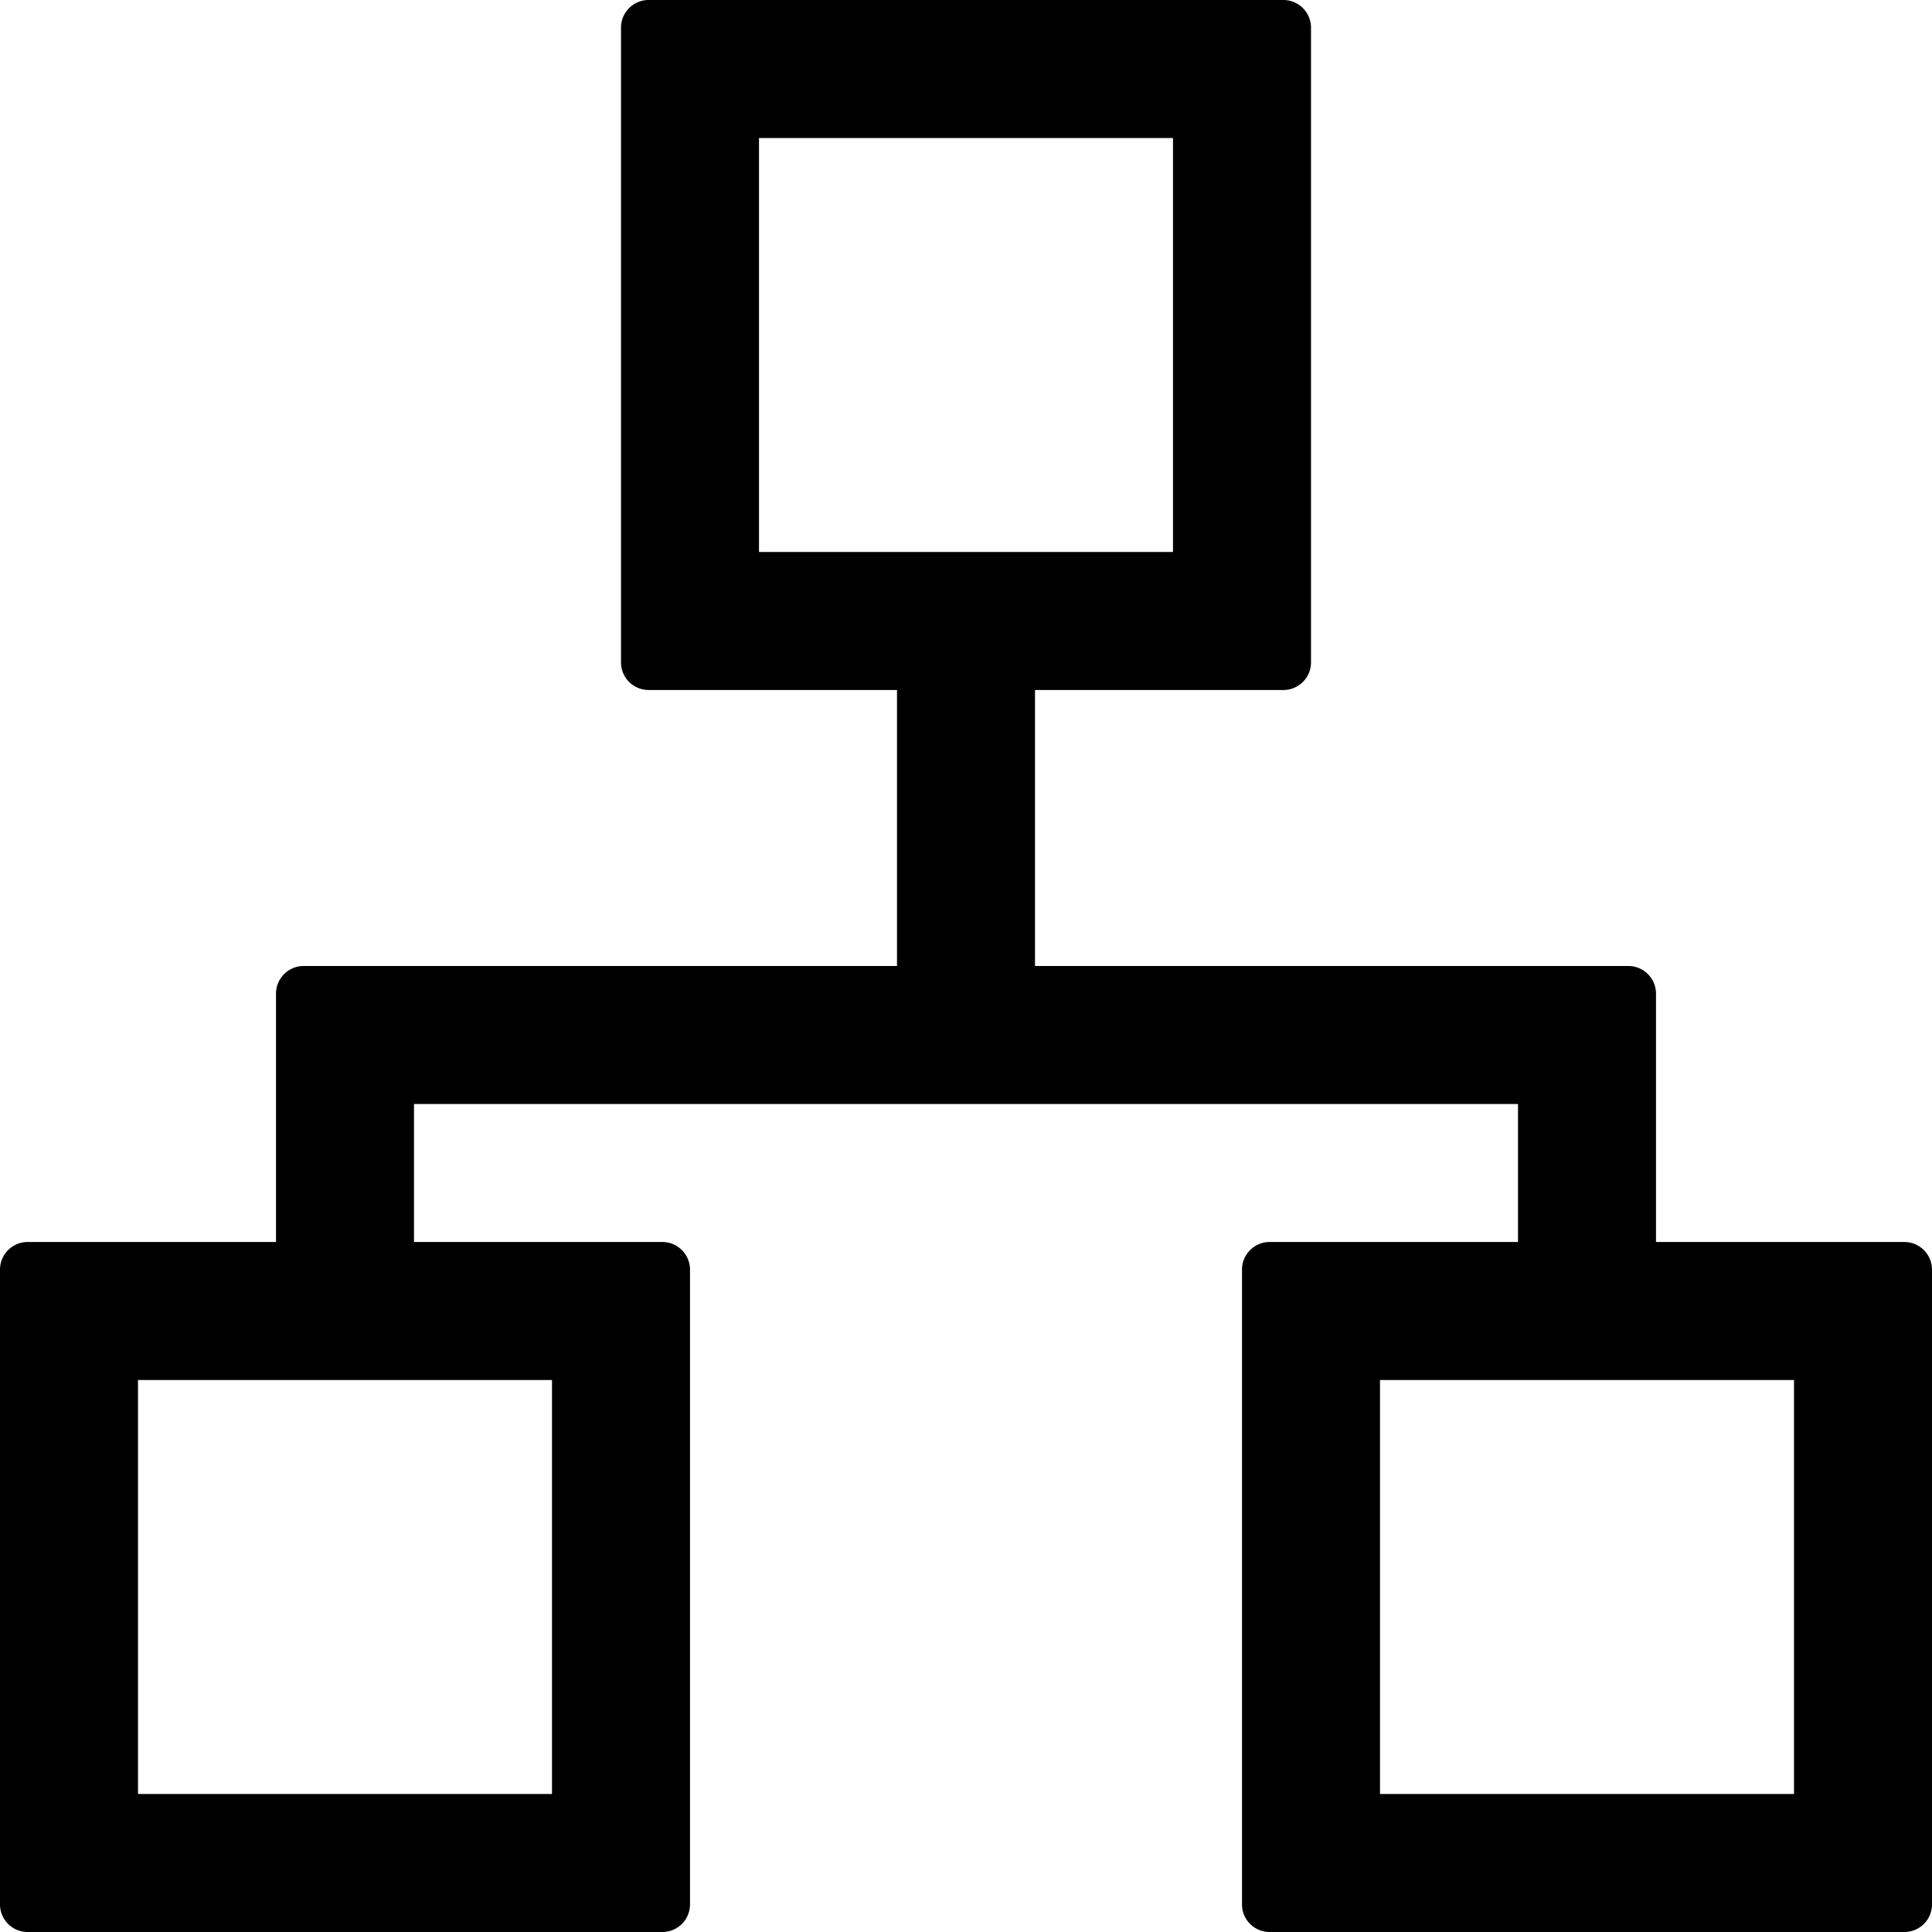 <svg viewBox="64 64 896 896"><path d="M819.2 512c7.04 0 12.8 5.76 12.8 12.8V640h115.2c7.04 0 12.8 5.76 12.8 12.8v294.4a12.8 12.8 0 0 1-12.8 12.8H652.8a12.8 12.8 0 0 1-12.8-12.8V652.8c0-7.04 5.76-12.8 12.8-12.8H768v-64H256v64h115.2c7.04 0 12.8 5.76 12.8 12.8v294.4a12.8 12.8 0 0 1-12.8 12.8H76.8A12.8 12.8 0 0 1 64 947.2V652.8c0-7.04 5.76-12.8 12.8-12.8H192V524.8c0-7.04 5.76-12.8 12.8-12.8H480V384H364.8a12.8 12.8 0 0 1-12.8-12.8V76.8c0-7.04 5.76-12.8 12.8-12.8h294.4c7.04 0 12.8 5.76 12.8 12.8v294.4a12.8 12.8 0 0 1-12.8 12.8H544v128h275.2zM320 704H128v192h192V704zm576 0H704v192h192V704zM608 128H416v192h192V128z"/></svg>